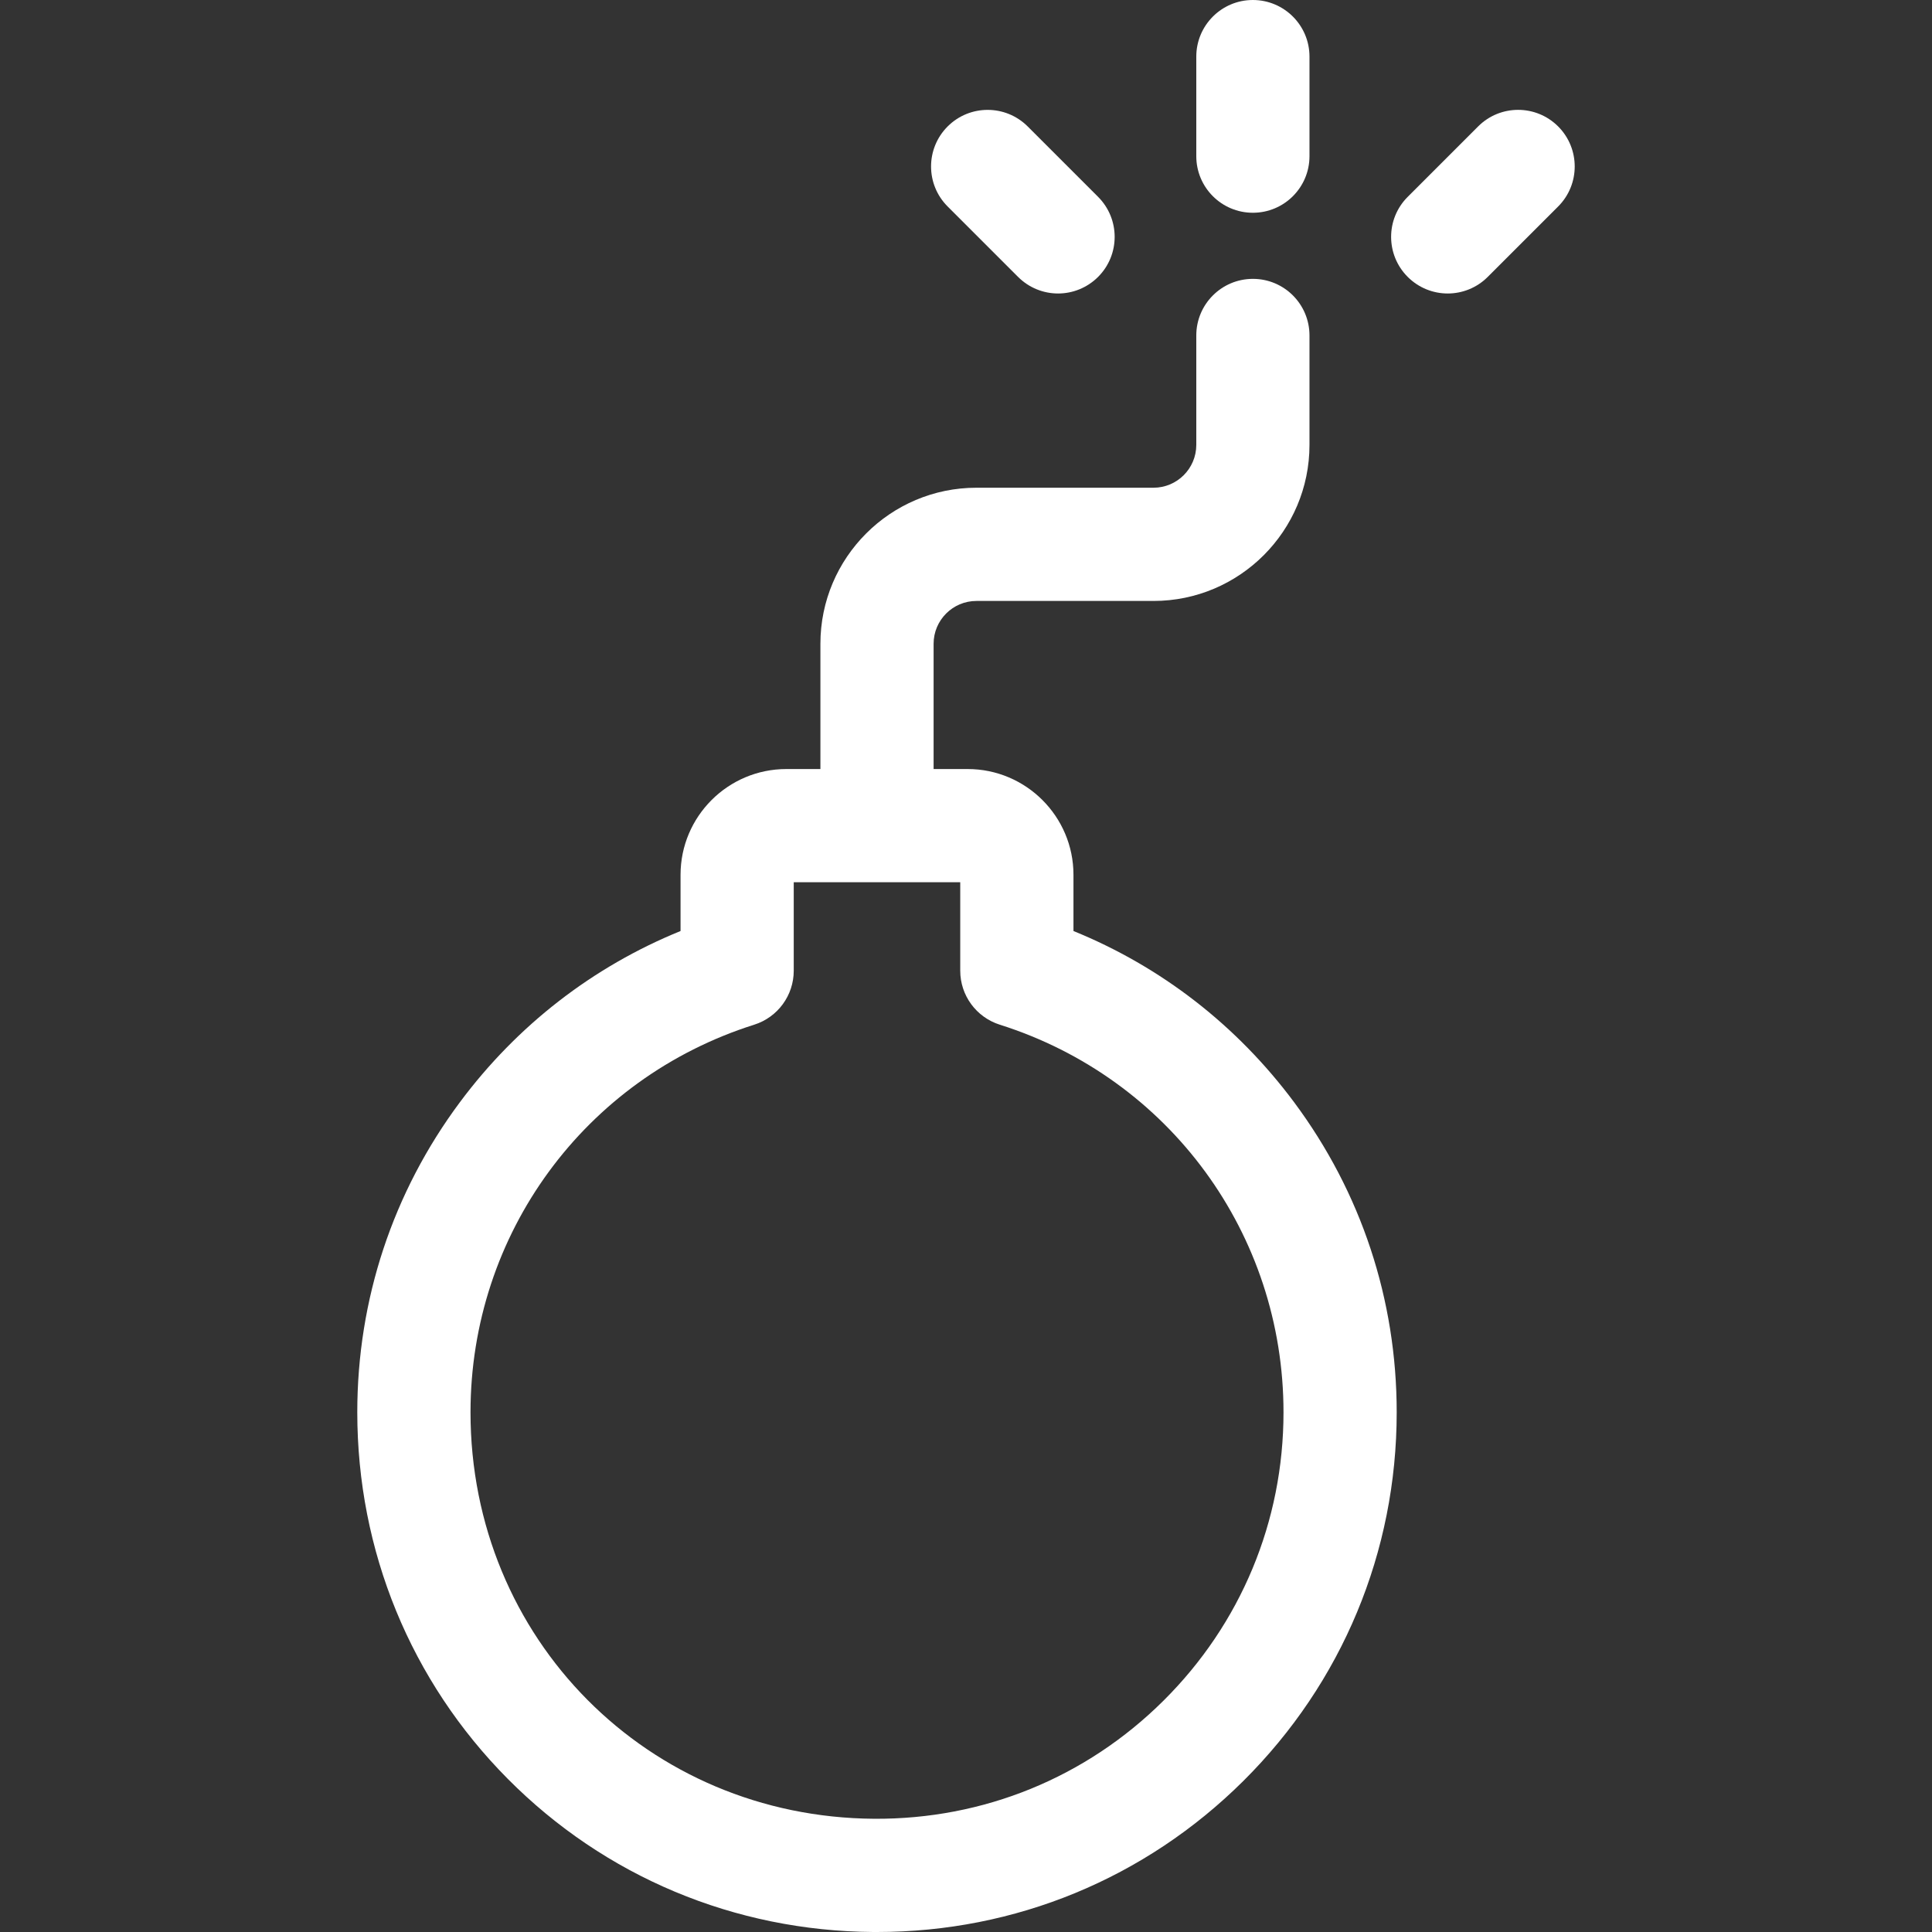 <svg width="56" height="56" viewBox="0 0 56 56" fill="none" xmlns="http://www.w3.org/2000/svg">
<rect x="0" y="0" width="56" height="56" fill="#333333" stroke="none"/>
<g clip-path="url(#clip0)">
<path d="M31.115 26.986V25.357C31.115 23.666 29.739 22.291 28.048 22.291H27.061V18.66C27.061 17.975 27.618 17.419 28.302 17.419H33.434C35.928 17.419 37.956 15.39 37.956 12.896V9.724C37.956 8.817 37.222 8.083 36.316 8.083C35.41 8.083 34.675 8.817 34.675 9.724V12.896C34.675 13.581 34.118 14.137 33.434 14.137H28.302C25.808 14.137 23.78 16.166 23.78 18.66V22.291H22.793C21.102 22.291 19.726 23.666 19.726 25.357V26.986C17.185 28.02 14.99 29.719 13.329 31.95C11.385 34.562 10.357 37.669 10.356 40.934C10.356 44.953 11.905 48.727 14.718 51.561C17.531 54.395 21.294 55.972 25.313 56C25.349 56 25.385 56 25.422 56C29.426 56 33.191 54.449 36.035 51.626C38.904 48.776 40.484 44.98 40.484 40.936C40.484 37.671 39.456 34.564 37.512 31.951C35.851 29.719 33.657 28.02 31.115 26.986ZM25.336 52.718C18.775 52.673 13.637 47.496 13.638 40.934C13.639 35.771 16.944 31.257 21.862 29.701C22.544 29.485 23.007 28.852 23.007 28.137V25.572H27.833V28.137C27.833 28.852 28.297 29.485 28.979 29.701C33.898 31.257 37.203 35.772 37.203 40.936C37.203 44.099 35.967 47.068 33.722 49.297C31.478 51.526 28.503 52.738 25.336 52.718Z" fill="#ffffff"/>
<path d="M36.315 6.167C37.221 6.167 37.956 5.433 37.956 4.527V1.641C37.956 0.735 37.221 0 36.315 0C35.409 0 34.675 0.735 34.675 1.641V4.527C34.675 5.433 35.409 6.167 36.315 6.167Z" fill="#ffffff"/>
<path d="M29.509 8.026C29.829 8.346 30.249 8.507 30.669 8.507C31.088 8.507 31.508 8.346 31.829 8.026C32.469 7.385 32.469 6.347 31.829 5.706L29.788 3.665C29.147 3.025 28.108 3.025 27.468 3.665C26.827 4.306 26.827 5.345 27.468 5.985L29.509 8.026Z" fill="#ffffff"/>
<path d="M45.164 3.665C44.523 3.024 43.484 3.024 42.844 3.665L40.803 5.706C40.162 6.346 40.162 7.385 40.803 8.026C41.123 8.346 41.543 8.507 41.963 8.507C42.383 8.507 42.803 8.346 43.123 8.026L45.164 5.985C45.804 5.345 45.804 4.306 45.164 3.665Z" fill="#ffffff"/>
</g>
<defs>
<clipPath id="clip0">
<rect width="56" height="56" fill="white"/>
</clipPath>
</defs>
</svg>
